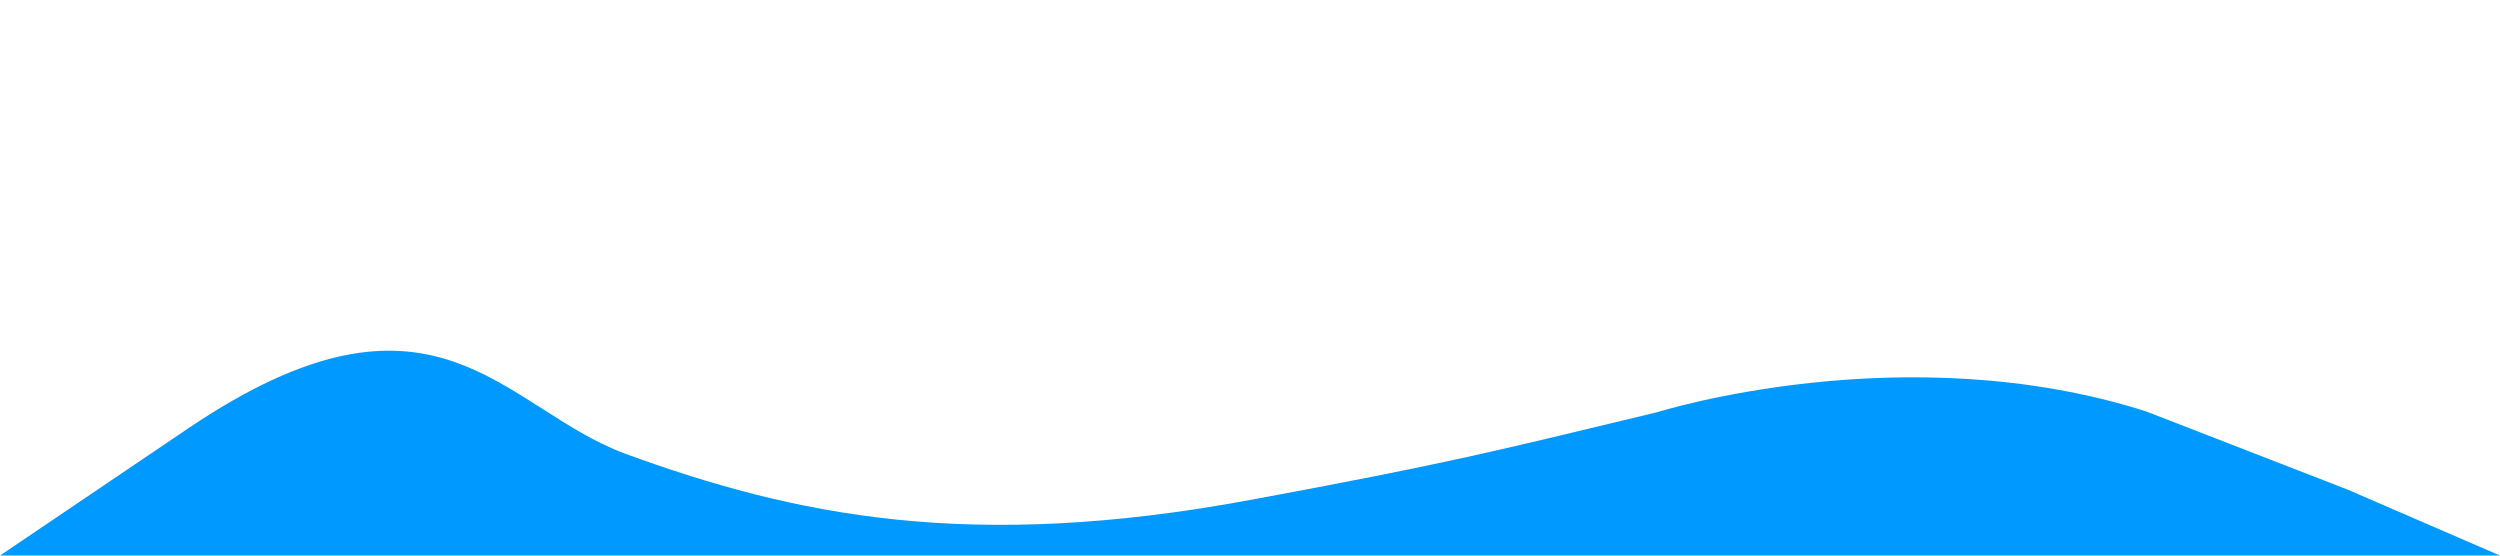 <?xml version="1.0" encoding="UTF-8" standalone="no"?>
<svg
   viewBox="0 0 1440 320"
   version="1.1"
   id="svg65"
   sodipodi:docname="wave.svg"
   inkscape:version="1.1.2 (0a00cf5339, 2022-02-04)"
   xmlns:inkscape="http://www.inkscape.org/namespaces/inkscape"
   xmlns:sodipodi="http://sodipodi.sourceforge.net/DTD/sodipodi-0.dtd"
   xmlns="http://www.w3.org/2000/svg"
   xmlns:svg="http://www.w3.org/2000/svg">
  <defs
     id="defs69" />
  <sodipodi:namedview
     id="namedview67"
     pagecolor="#505050"
     bordercolor="#eeeeee"
     borderopacity="1"
     inkscape:pageshadow="0"
     inkscape:pageopacity="0"
     inkscape:pagecheckerboard="0"
     showgrid="false"
     inkscape:zoom="0.87152778"
     inkscape:cx="967.84064"
     inkscape:cy="159.49004"
     inkscape:window-width="1912"
     inkscape:window-height="903"
     inkscape:window-x="4"
     inkscape:window-y="60"
     inkscape:window-maximized="0"
     inkscape:current-layer="svg65" />
  <path
     fill="#0099ff"
     fill-opacity="1"
     d="M 0,320 108.373,246.763 C 250.353,150.814 289.232,235 360,261.3 c 97.928,35.762 198.579,56.594 360,26.7 115.959,-21.475 139.491,-27.752 234.639,-50.589 0,0 142.268,-44.958 281.759,-0.351 L 1351.824,281.85 1440,320 H 1380 1080 720 360 60 Z"
     id="path63"
     sodipodi:nodetypes="cscsccccccccccc" />
</svg>
